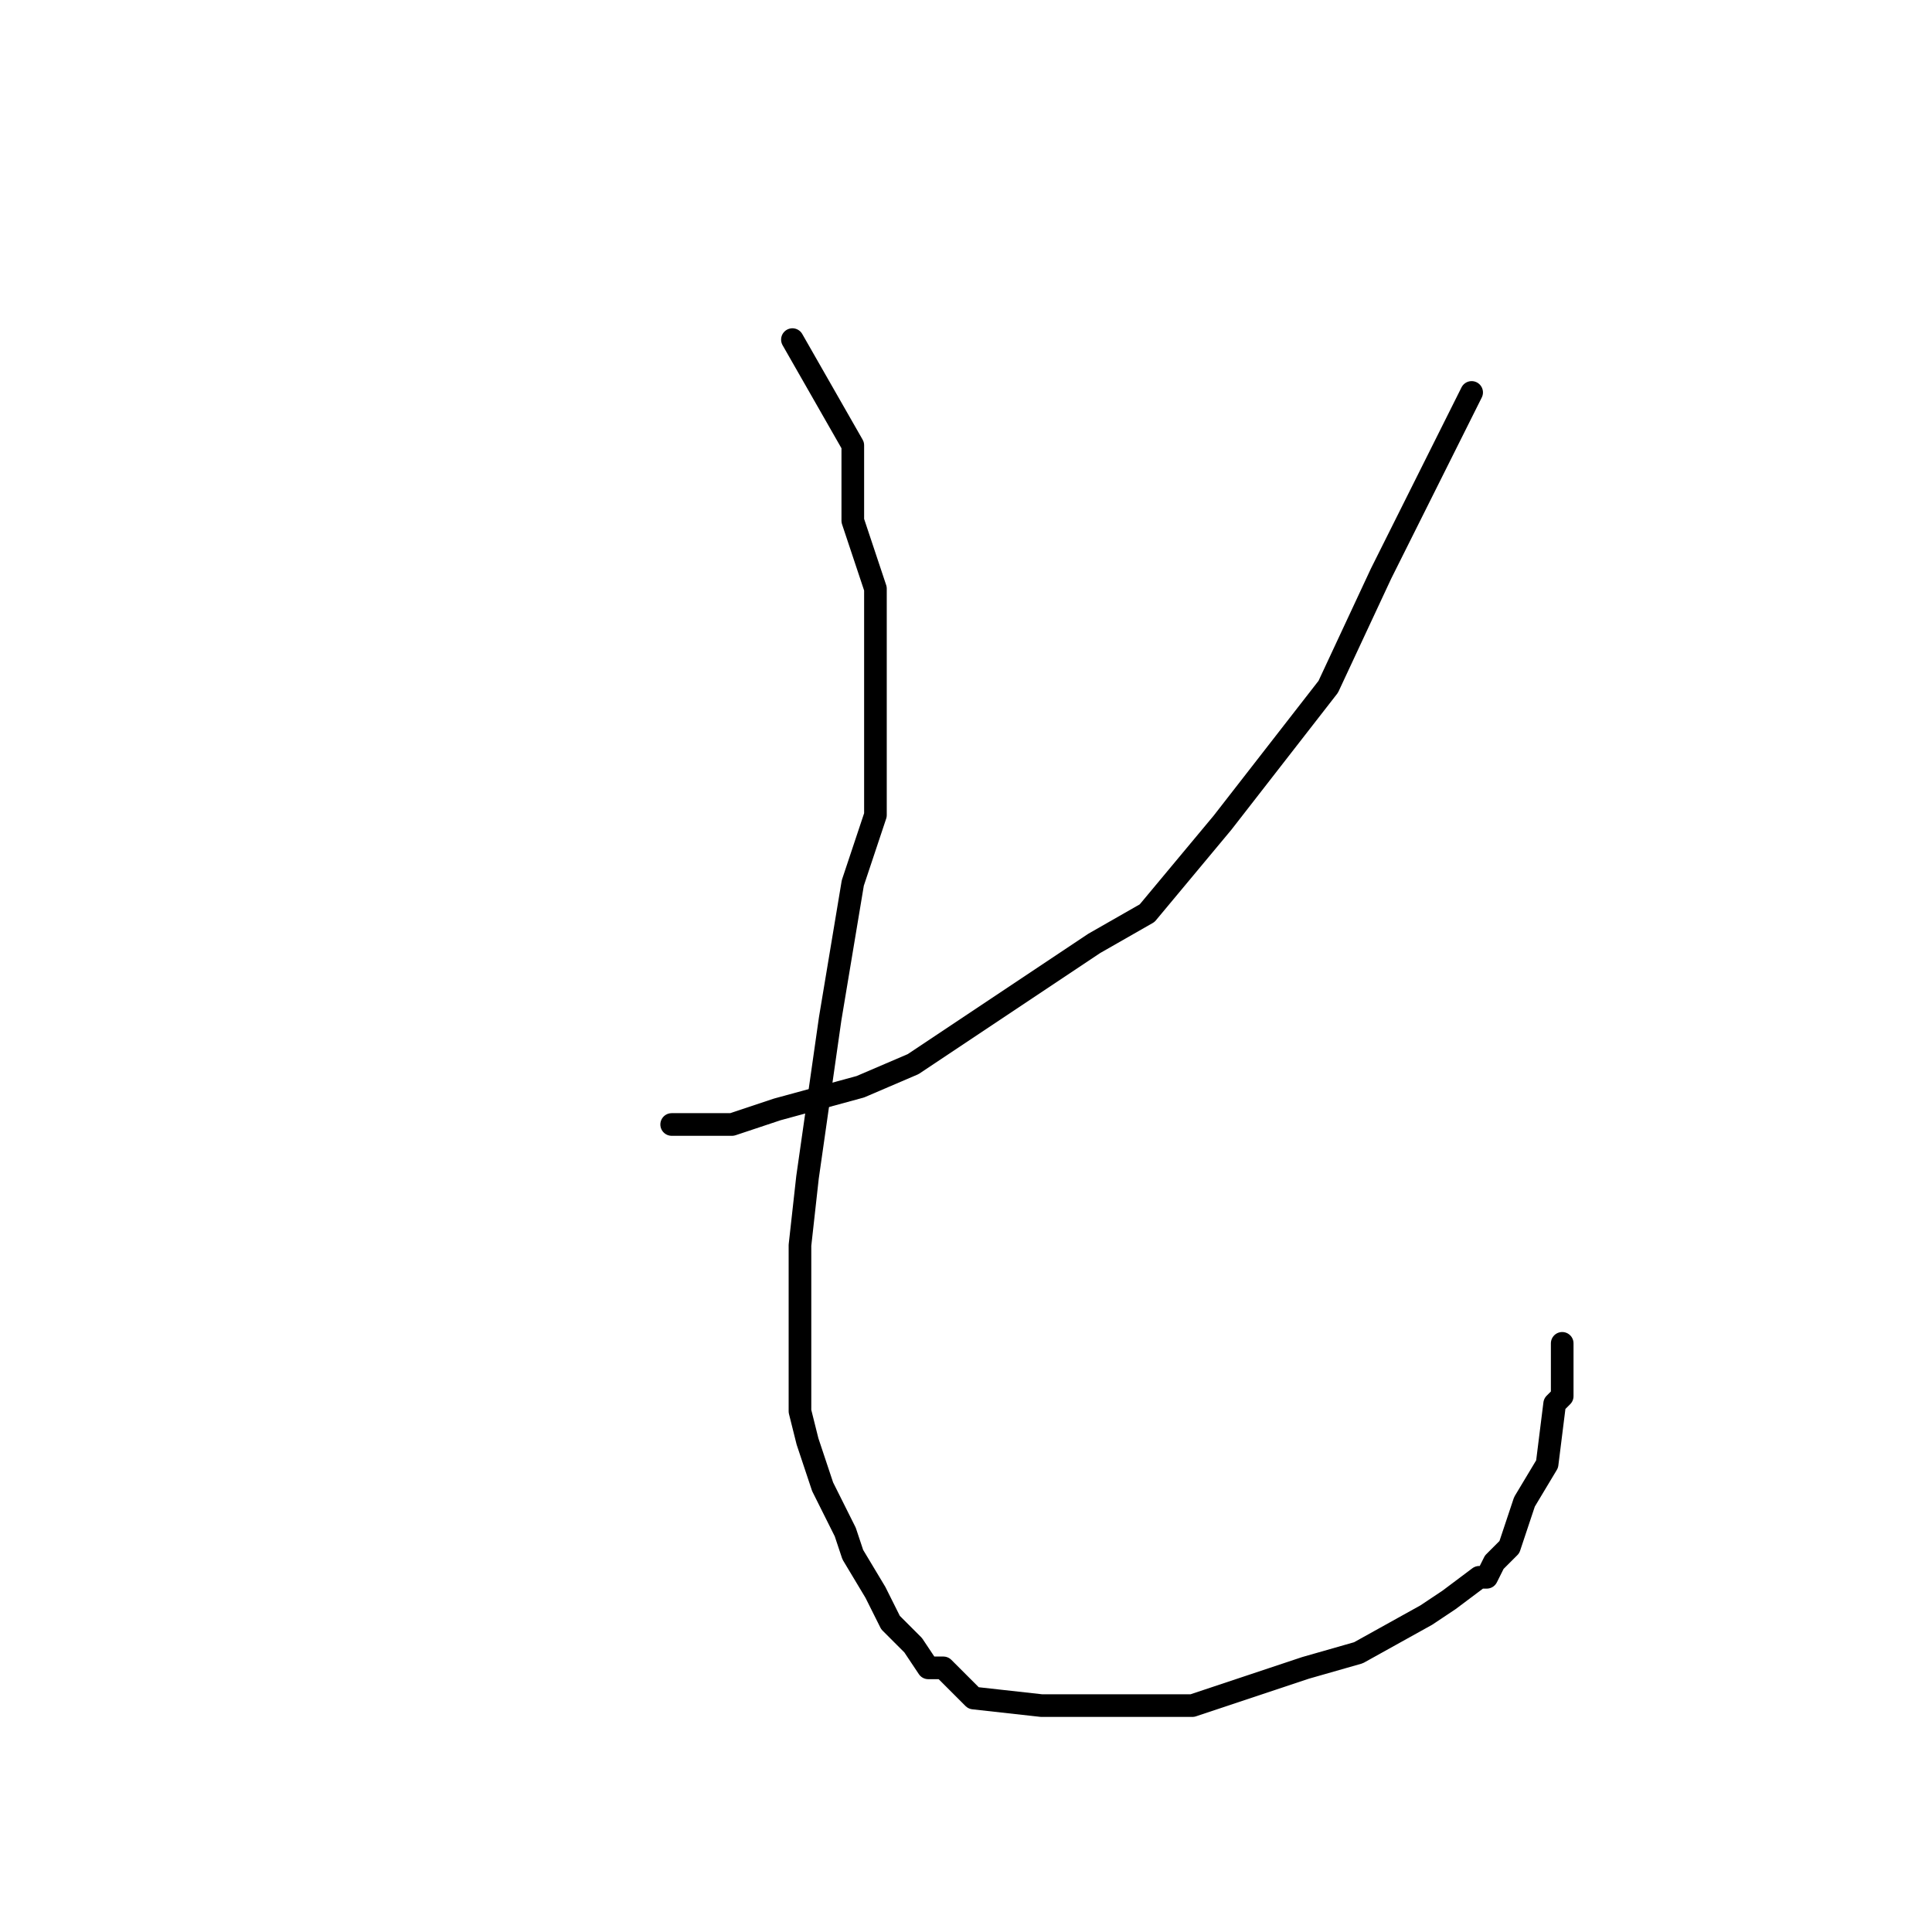 <?xml version="1.0" standalone="no"?>
    <svg width="256" height="256" xmlns="http://www.w3.org/2000/svg" version="1.1">
    <polyline stroke="black" stroke-width="3" stroke-linecap="round" fill="transparent" stroke-linejoin="round" points="195 52 189 64 183 76 176 91 162 109 152 121 145 125 133 133 121 141 114 144 103 147 97 149 95 149 93 149 92 149 91 149 90 149 89 149 89 149 " />
        <polyline stroke="black" stroke-width="3" stroke-linecap="round" fill="transparent" stroke-linejoin="round" points="105 45 109 52 113 59 113 69 116 78 116 93 116 108 113 117 110 135 107 156 106 165 106 178 106 187 107 191 109 197 112 203 113 206 116 211 117 213 118 215 121 218 123 221 125 221 129 225 138 226 145 226 158 226 173 221 180 219 189 214 192 212 196 209 197 209 198 207 200 205 201 202 202 199 205 194 206 186 207 185 207 181 207 180 207 178 207 178 " />
        </svg>